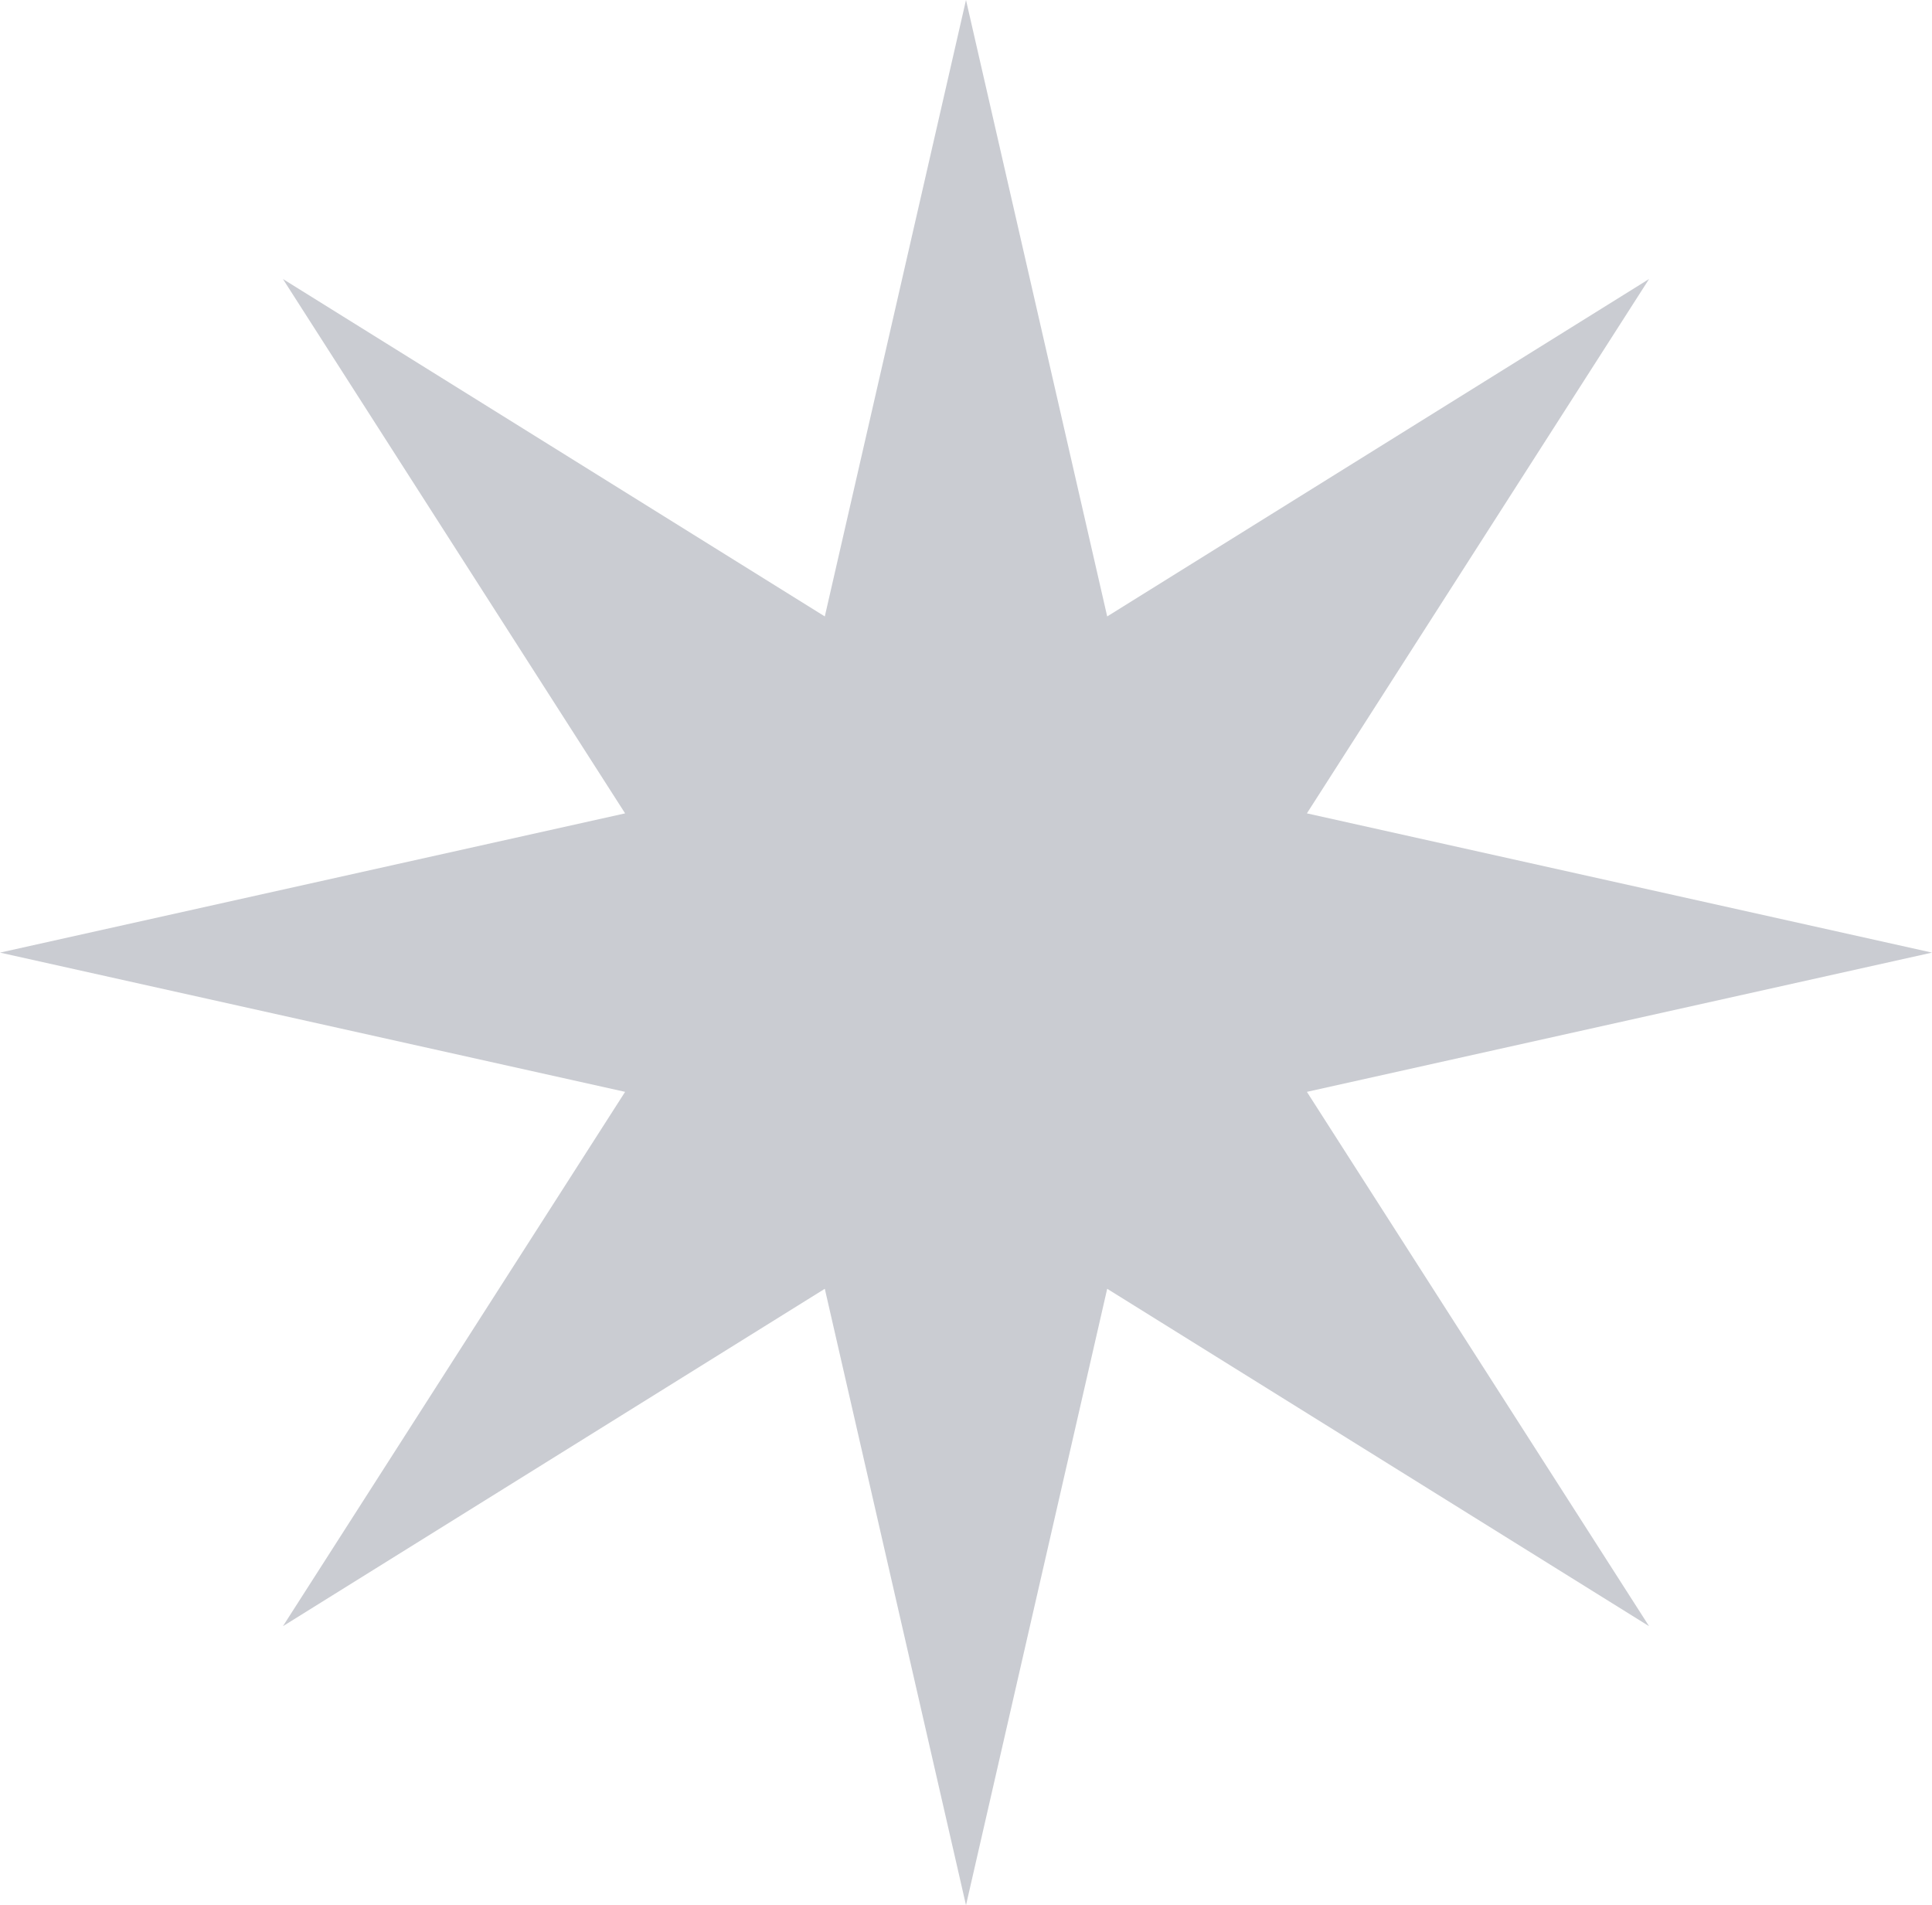 <svg width="72" height="71" viewBox="0 0 72 71" fill="none" xmlns="http://www.w3.org/2000/svg">
<path d="M36 0L41.262 22.972L61.456 10.398L48.704 30.311L72 35.5L48.704 40.689L61.456 60.602L41.262 48.028L36 71L30.738 48.028L10.544 60.602L23.296 40.689L0 35.5L23.296 30.311L10.544 10.398L30.738 22.972L36 0Z" fill="#CACCD2"/>
</svg>

